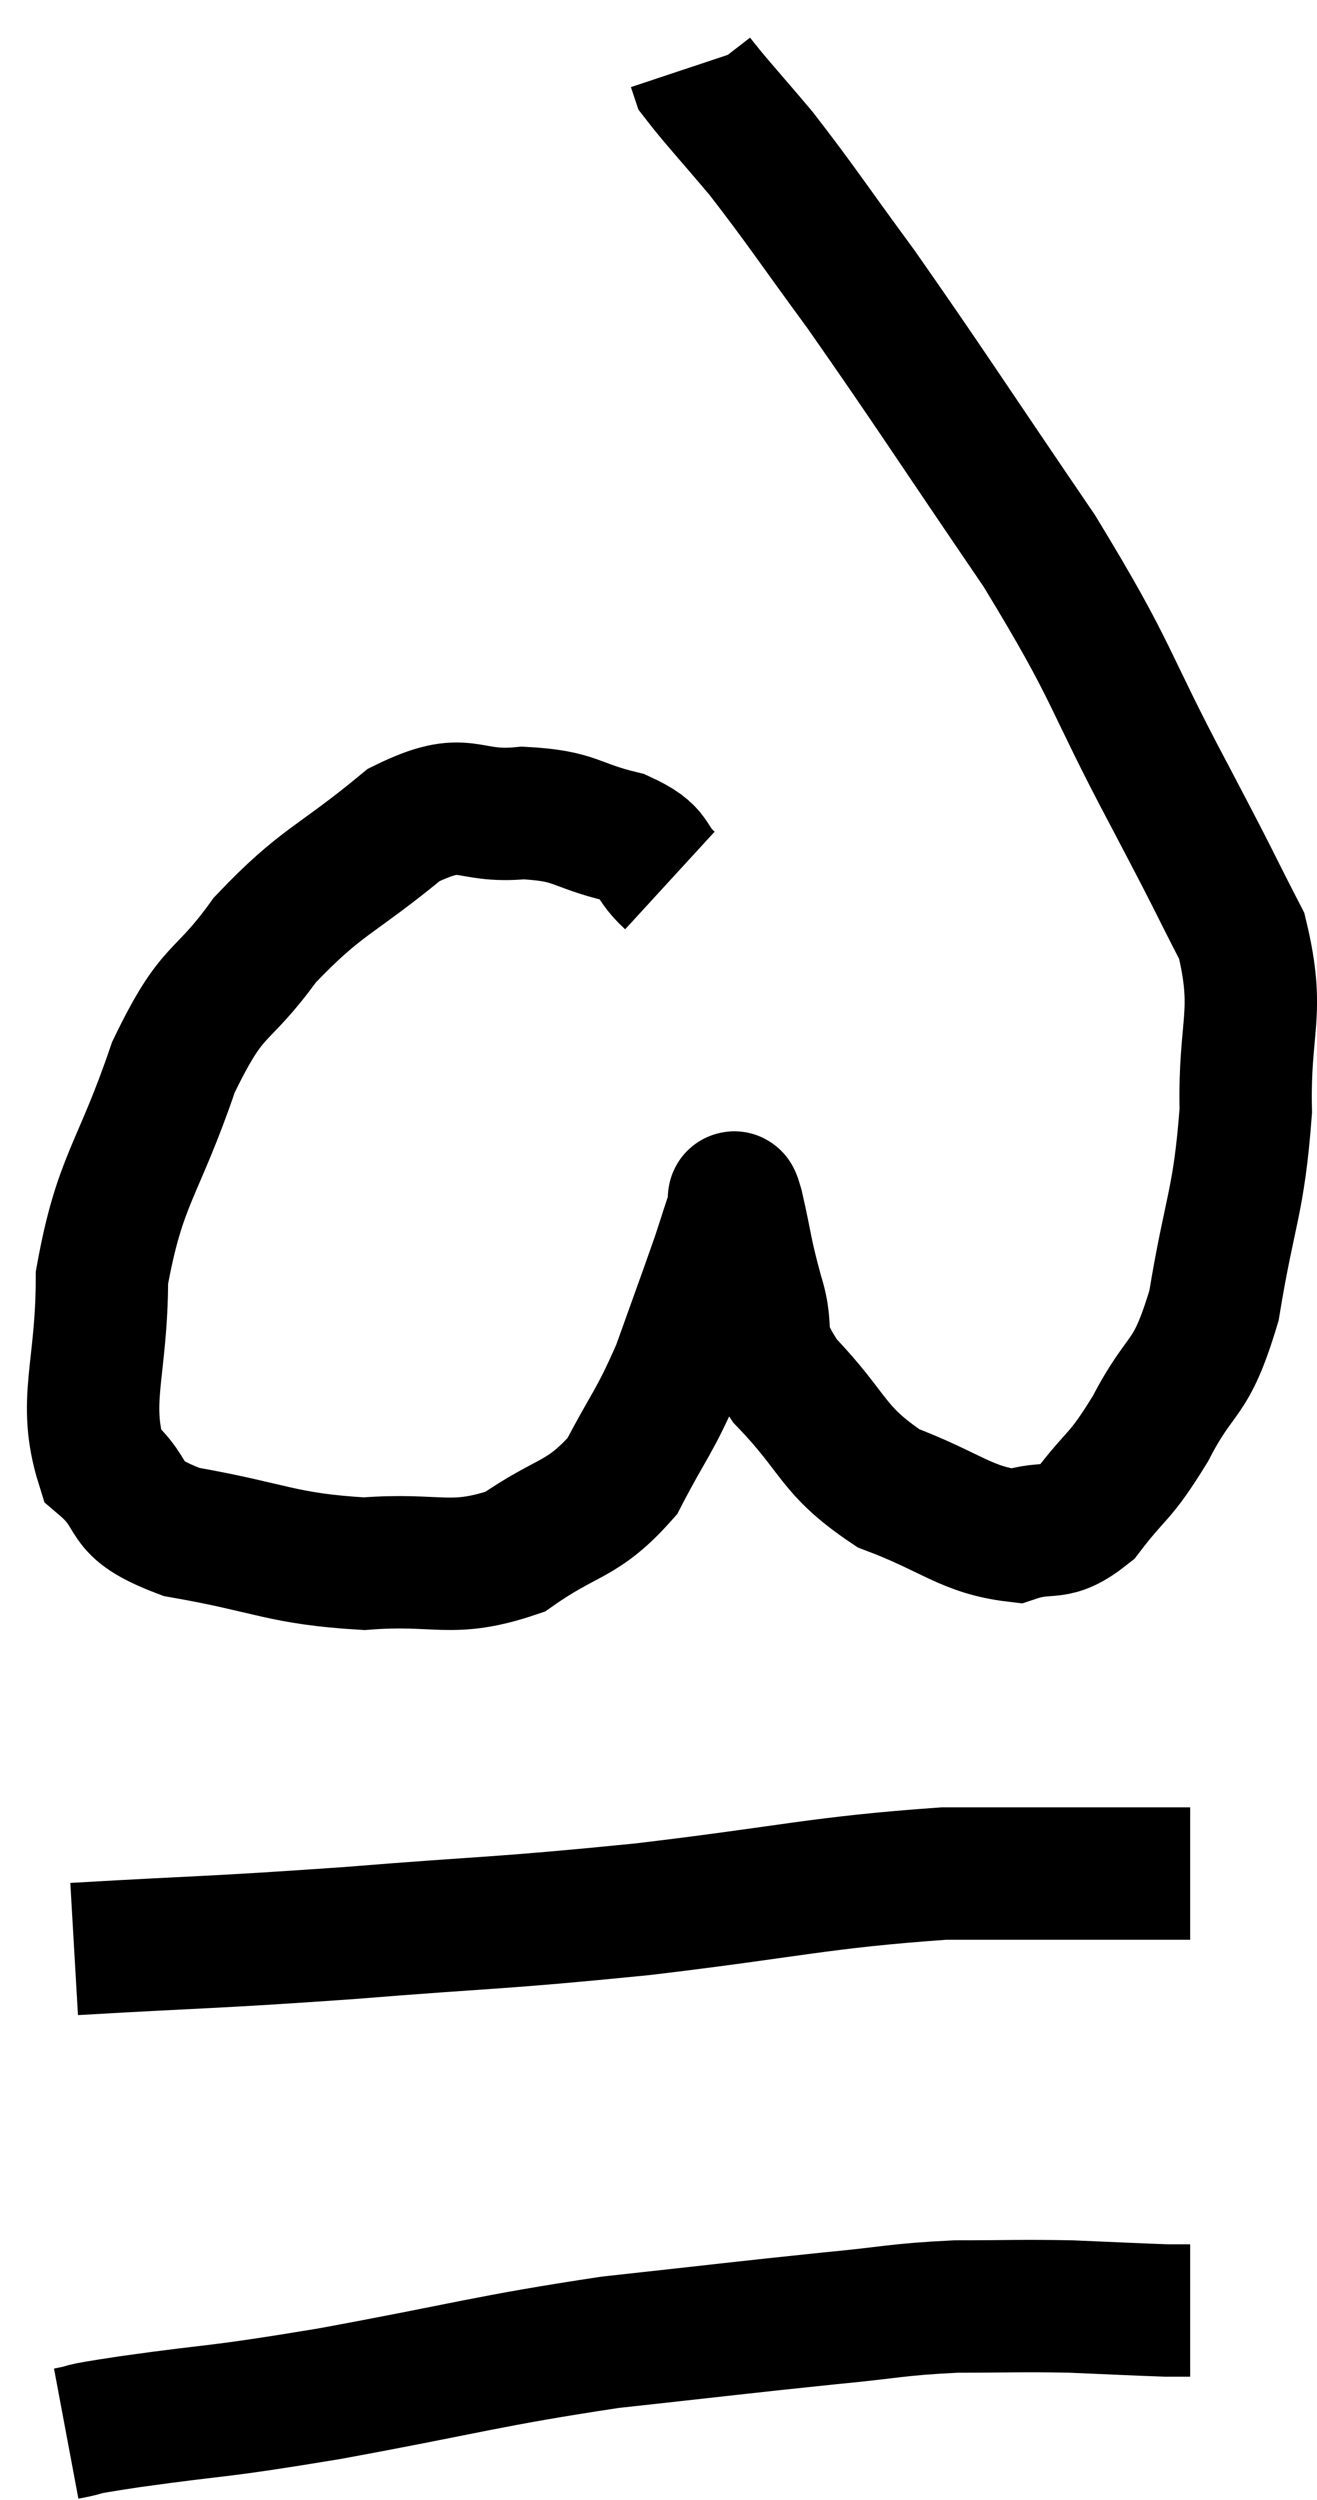 <svg xmlns="http://www.w3.org/2000/svg" viewBox="8.96 4.46 19.896 37.76" width="19.896" height="37.76"><path d="M 19.08 17.76 C 18.72 17.43, 18.915 17.355, 18.36 17.1 C 17.61 16.92, 17.685 16.785, 16.86 16.74 C 15.96 16.83, 16.035 16.44, 15.06 16.92 C 14.01 17.79, 13.83 17.745, 12.96 18.66 C 12.27 19.62, 12.195 19.305, 11.58 20.58 C 11.04 22.17, 10.77 22.26, 10.5 23.76 C 10.5 25.17, 10.2 25.62, 10.5 26.58 C 11.1 27.09, 10.71 27.225, 11.7 27.6 C 13.08 27.84, 13.2 28.005, 14.46 28.08 C 15.6 27.99, 15.765 28.23, 16.74 27.9 C 17.55 27.33, 17.745 27.45, 18.36 26.76 C 18.78 25.95, 18.84 25.965, 19.2 25.14 C 19.5 24.3, 19.59 24.06, 19.8 23.46 C 19.92 23.1, 19.965 22.935, 20.04 22.74 C 20.07 22.71, 20.01 22.365, 20.1 22.68 C 20.25 23.34, 20.22 23.34, 20.4 24 C 20.61 24.66, 20.325 24.585, 20.82 25.32 C 21.6 26.13, 21.51 26.355, 22.38 26.94 C 23.34 27.3, 23.55 27.57, 24.3 27.66 C 24.84 27.48, 24.87 27.705, 25.38 27.3 C 25.86 26.67, 25.86 26.82, 26.34 26.04 C 26.82 25.11, 26.94 25.38, 27.3 24.18 C 27.54 22.71, 27.675 22.635, 27.78 21.24 C 27.75 19.92, 28.005 19.785, 27.72 18.6 C 27.18 17.55, 27.405 17.955, 26.64 16.5 C 25.65 14.64, 25.83 14.7, 24.66 12.78 C 23.31 10.8, 23.01 10.32, 21.96 8.82 C 21.21 7.8, 21.075 7.575, 20.46 6.78 C 19.98 6.21, 19.755 5.97, 19.5 5.64 C 19.47 5.55, 19.455 5.505, 19.44 5.46 L 19.44 5.46" fill="none" stroke="black" stroke-width="2"></path><path d="M 10.08 33.9 C 12.15 33.78, 12.075 33.81, 14.22 33.66 C 16.44 33.48, 16.41 33.525, 18.66 33.3 C 20.94 33.03, 21.315 32.895, 23.22 32.76 C 24.75 32.76, 25.395 32.76, 26.28 32.76 C 26.52 32.76, 26.64 32.76, 26.76 32.76 C 26.76 32.76, 26.715 32.76, 26.76 32.76 L 26.94 32.76" fill="none" stroke="black" stroke-width="2"></path><path d="M 9.96 41.22 C 10.44 41.13, 9.93 41.19, 10.92 41.04 C 12.42 40.83, 12.105 40.92, 13.92 40.62 C 16.05 40.23, 16.29 40.125, 18.18 39.84 C 19.83 39.66, 20.175 39.615, 21.48 39.48 C 22.44 39.39, 22.485 39.345, 23.4 39.3 C 24.27 39.3, 24.345 39.285, 25.14 39.3 C 25.86 39.33, 26.13 39.345, 26.58 39.36 C 26.76 39.36, 26.85 39.36, 26.94 39.36 L 26.94 39.36" fill="none" stroke="black" stroke-width="2"></path></svg>